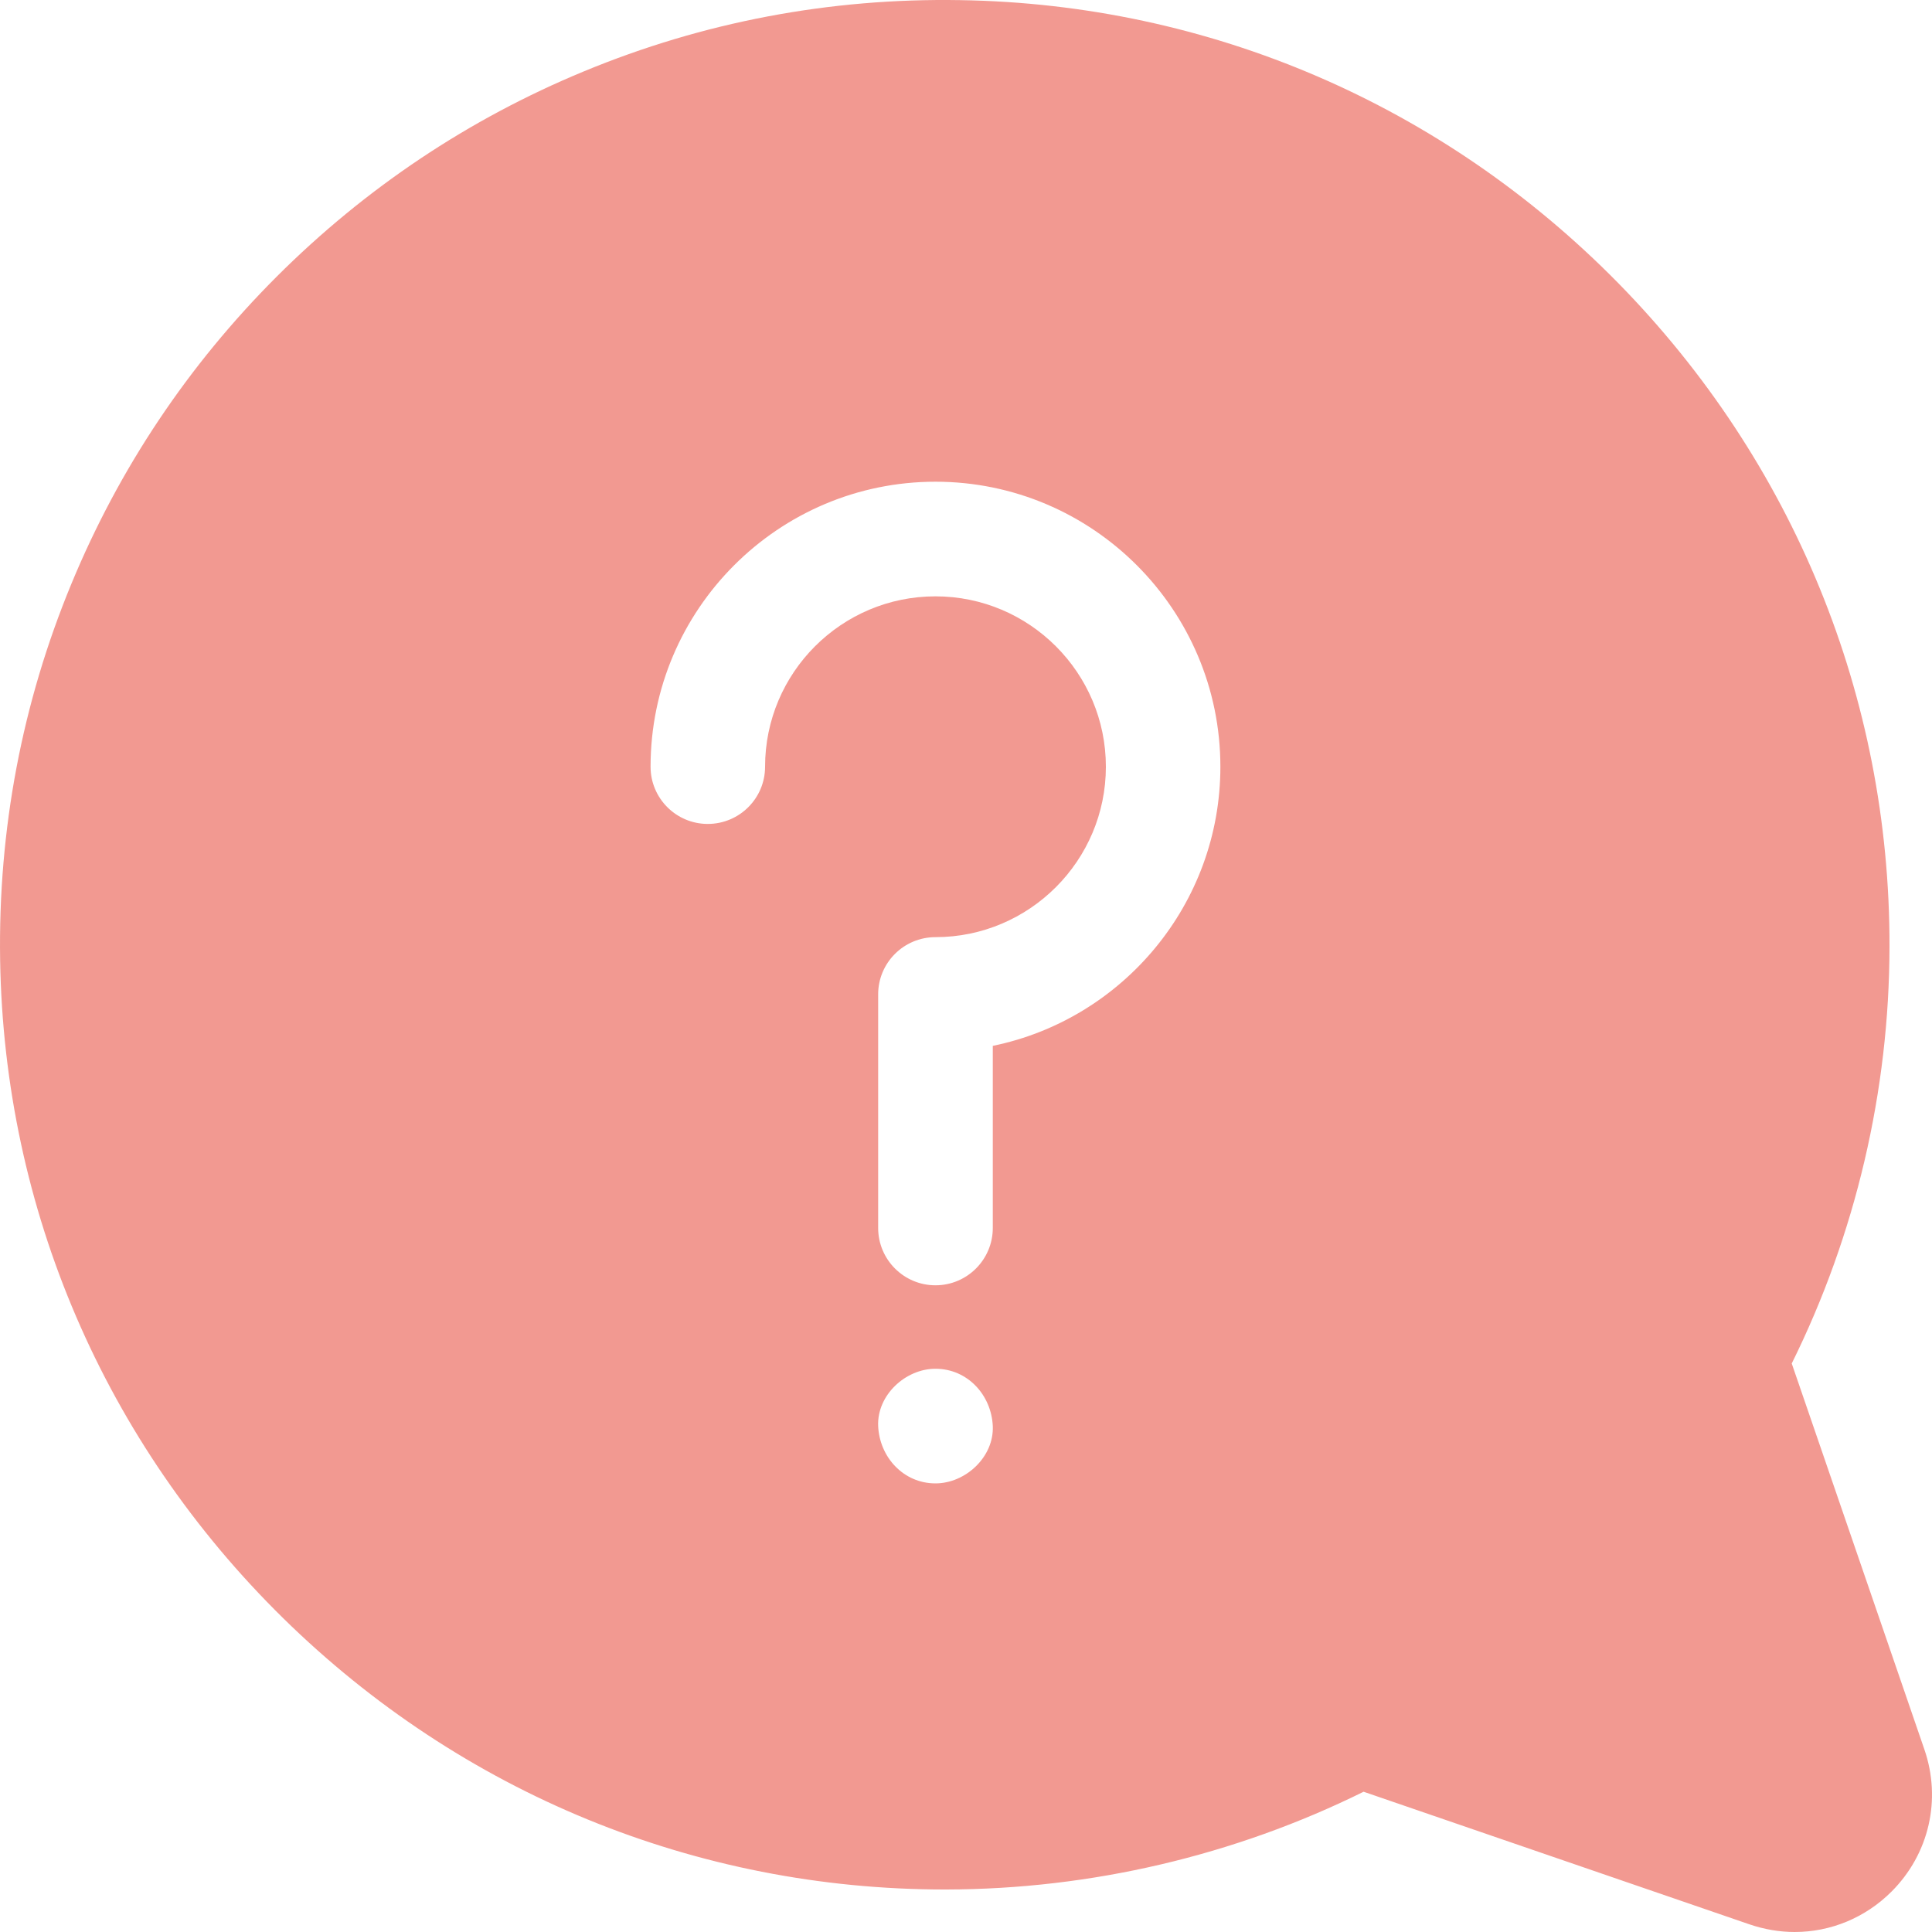 <svg width="15" height="15" viewBox="0 0 15 15" fill="none" xmlns="http://www.w3.org/2000/svg">
<g clip-path="url(#clip0_6023_2950)">
<path d="M14.941 13.583L13.911 10.586C14.407 9.585 14.669 8.469 14.67 7.347C14.673 5.413 13.925 3.585 12.564 2.198C11.202 0.812 9.387 0.031 7.454 0.001C6.441 -0.016 5.458 0.171 4.531 0.555C3.637 0.925 2.836 1.461 2.148 2.148C1.461 2.835 0.925 3.637 0.555 4.531C0.171 5.458 -0.015 6.441 0.001 7.454C0.032 9.387 0.812 11.201 2.198 12.563C3.582 13.922 5.406 14.67 7.335 14.67C7.339 14.67 7.343 14.67 7.347 14.67C8.47 14.668 9.586 14.406 10.587 13.911L13.584 14.941C13.699 14.98 13.817 15 13.934 15C14.211 15 14.481 14.891 14.686 14.686C14.977 14.395 15.075 13.973 14.941 13.583ZM7.263 11.517C7.014 11.517 6.829 11.313 6.818 11.072C6.808 10.832 7.03 10.627 7.263 10.627C7.512 10.627 7.697 10.831 7.708 11.072C7.718 11.312 7.496 11.517 7.263 11.517ZM7.708 8.12V9.534C7.708 9.779 7.509 9.979 7.263 9.979C7.017 9.979 6.818 9.779 6.818 9.534V7.72C6.818 7.475 7.017 7.276 7.263 7.276C7.992 7.276 8.586 6.682 8.586 5.953C8.586 5.223 7.992 4.63 7.263 4.63C6.533 4.63 5.94 5.223 5.94 5.953C5.94 6.198 5.741 6.397 5.495 6.397C5.25 6.397 5.051 6.198 5.051 5.953C5.051 4.733 6.043 3.74 7.263 3.74C8.483 3.74 9.475 4.733 9.475 5.953C9.475 7.02 8.715 7.914 7.708 8.12Z" fill="#EA5548" fill-opacity="0.6"/>
</g>
<defs>
<clipPath id="clip0_6023_2950">
<rect width="15" height="15" fill="white"/>
</clipPath>
</defs>
</svg>
